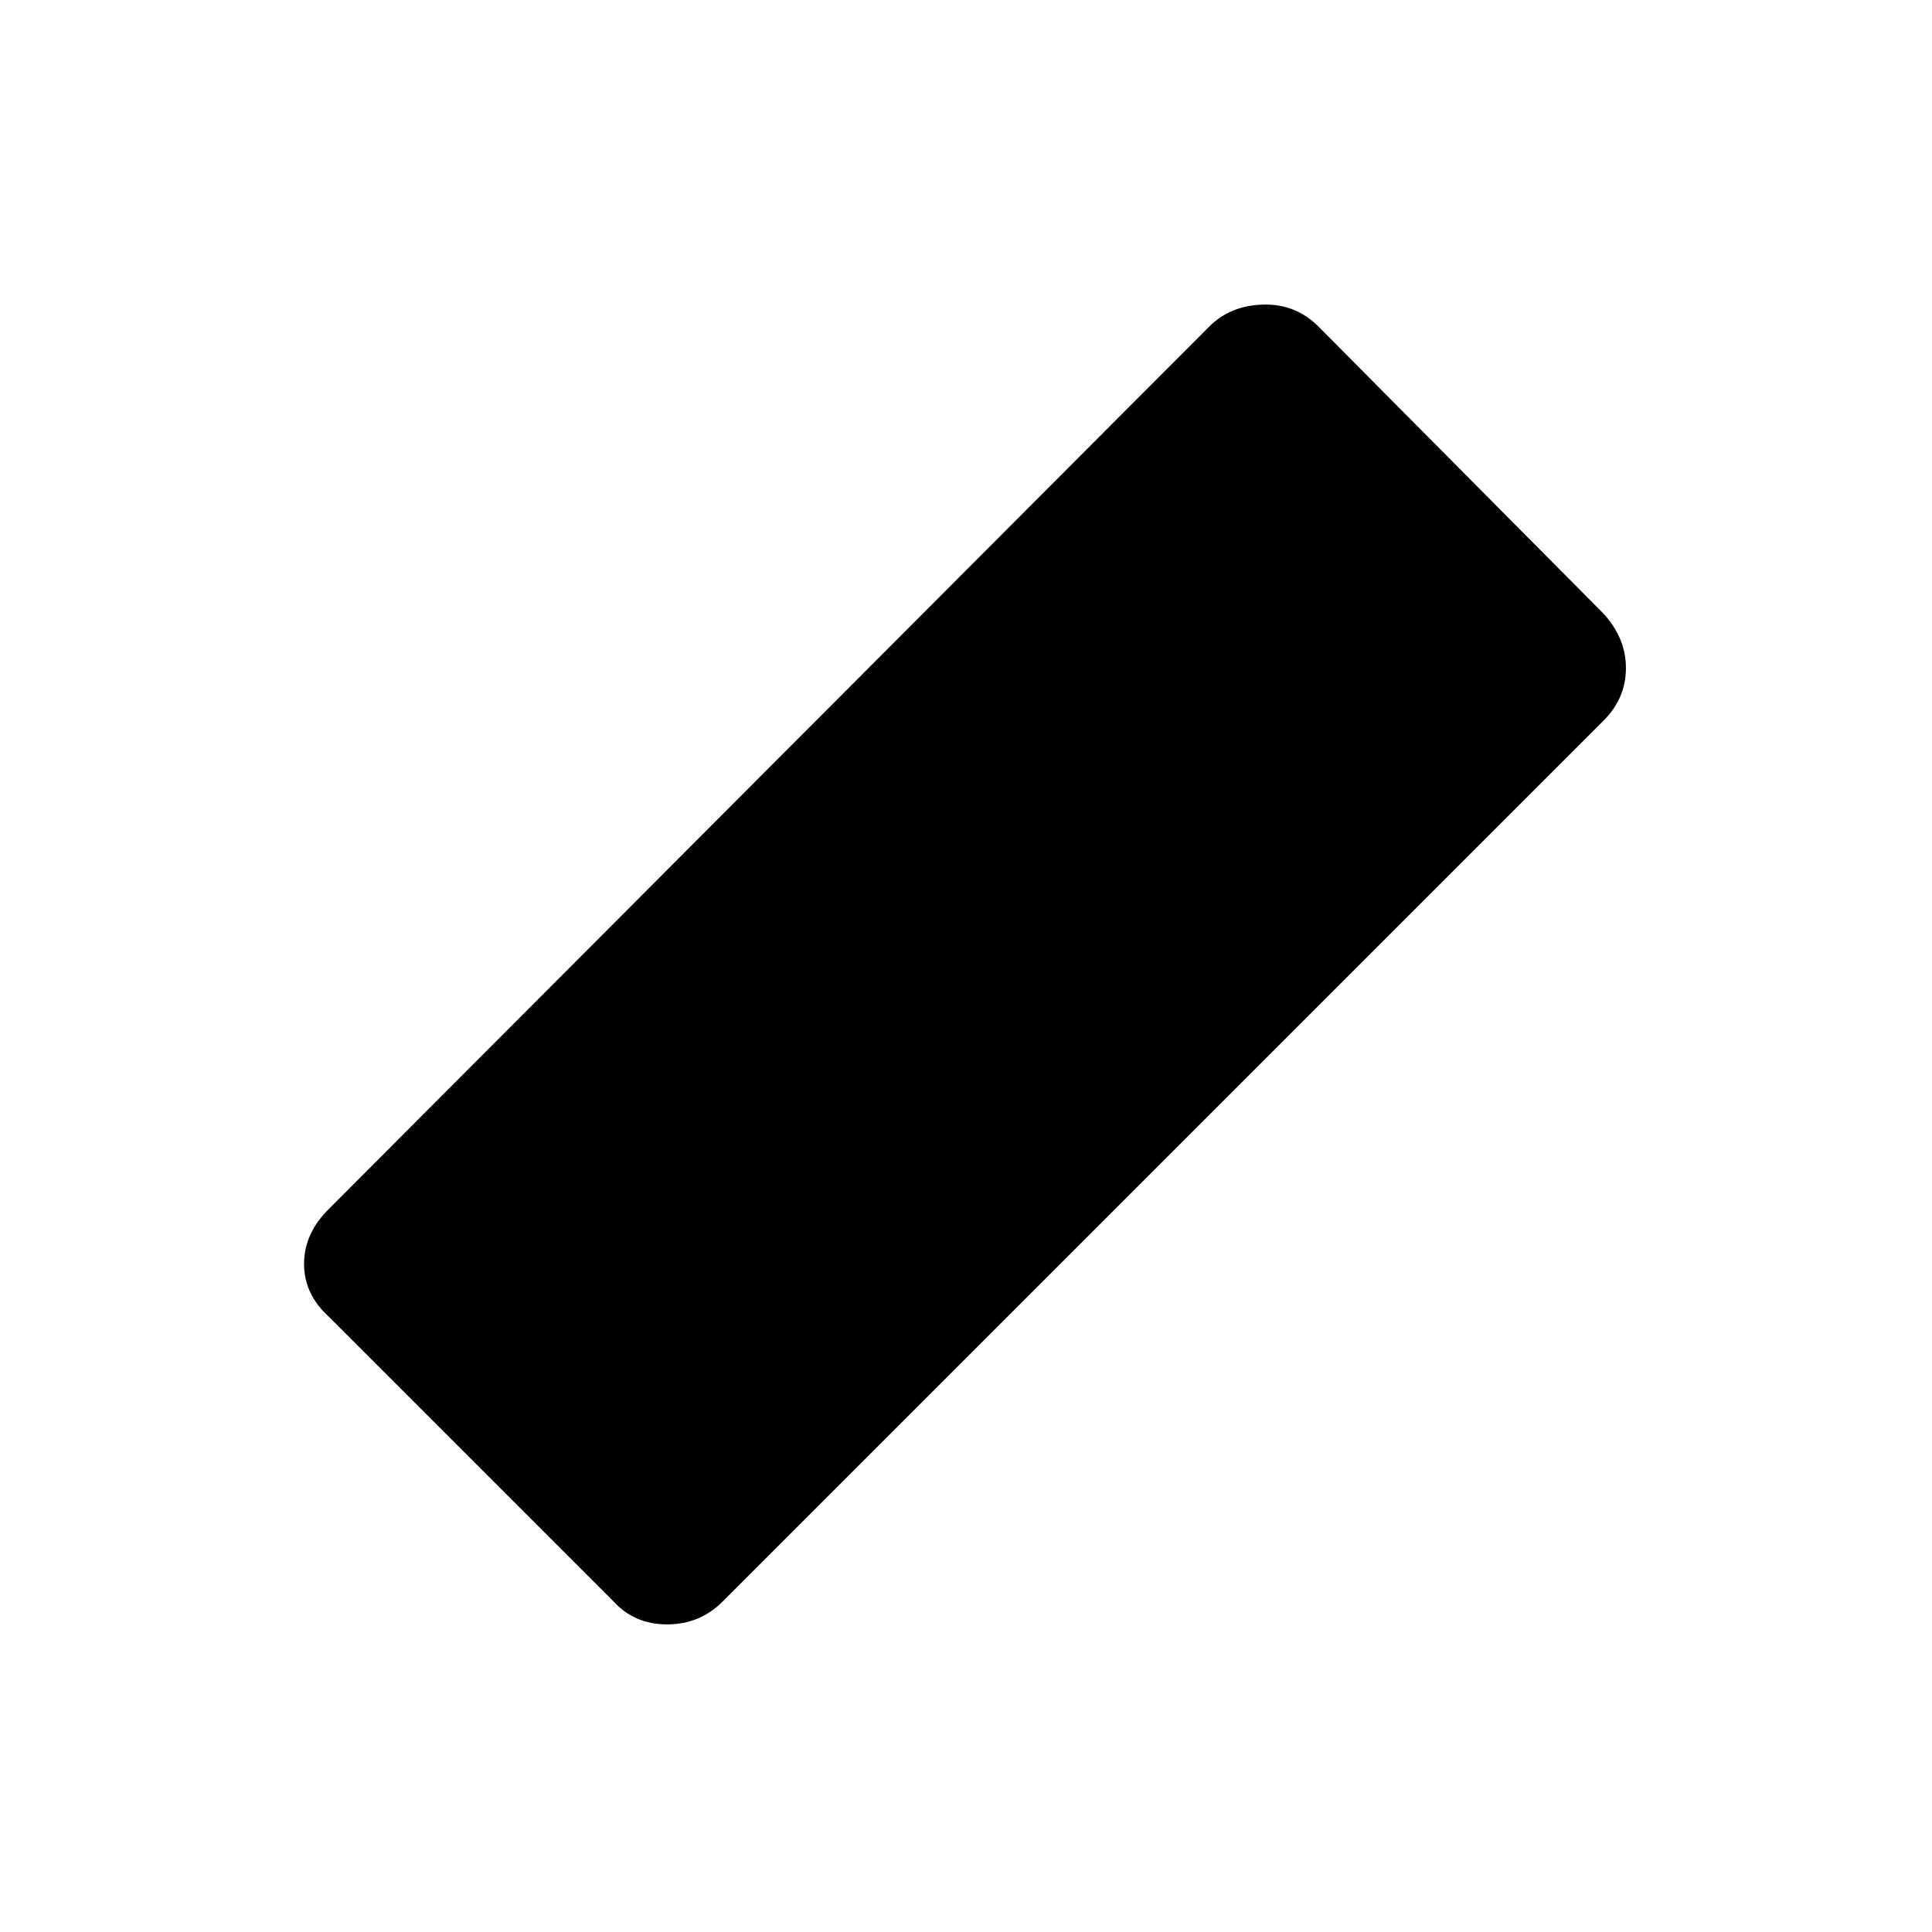 <svg xmlns="http://www.w3.org/2000/svg" height="48" viewBox="0 96 960 960" width="48"><path d="m304.565 891.435-141-141Q151.087 739.196 151.087 724q0-15.196 12.478-27.435l437-438q10.478-10.717 26.935-11.217t27.935 11.217l141 142q11.478 12.239 11.478 27.435 0 15.196-11.478 26.435l-437 437q-11.478 11.717-27.935 11.717t-26.935-11.717Z"/></svg>